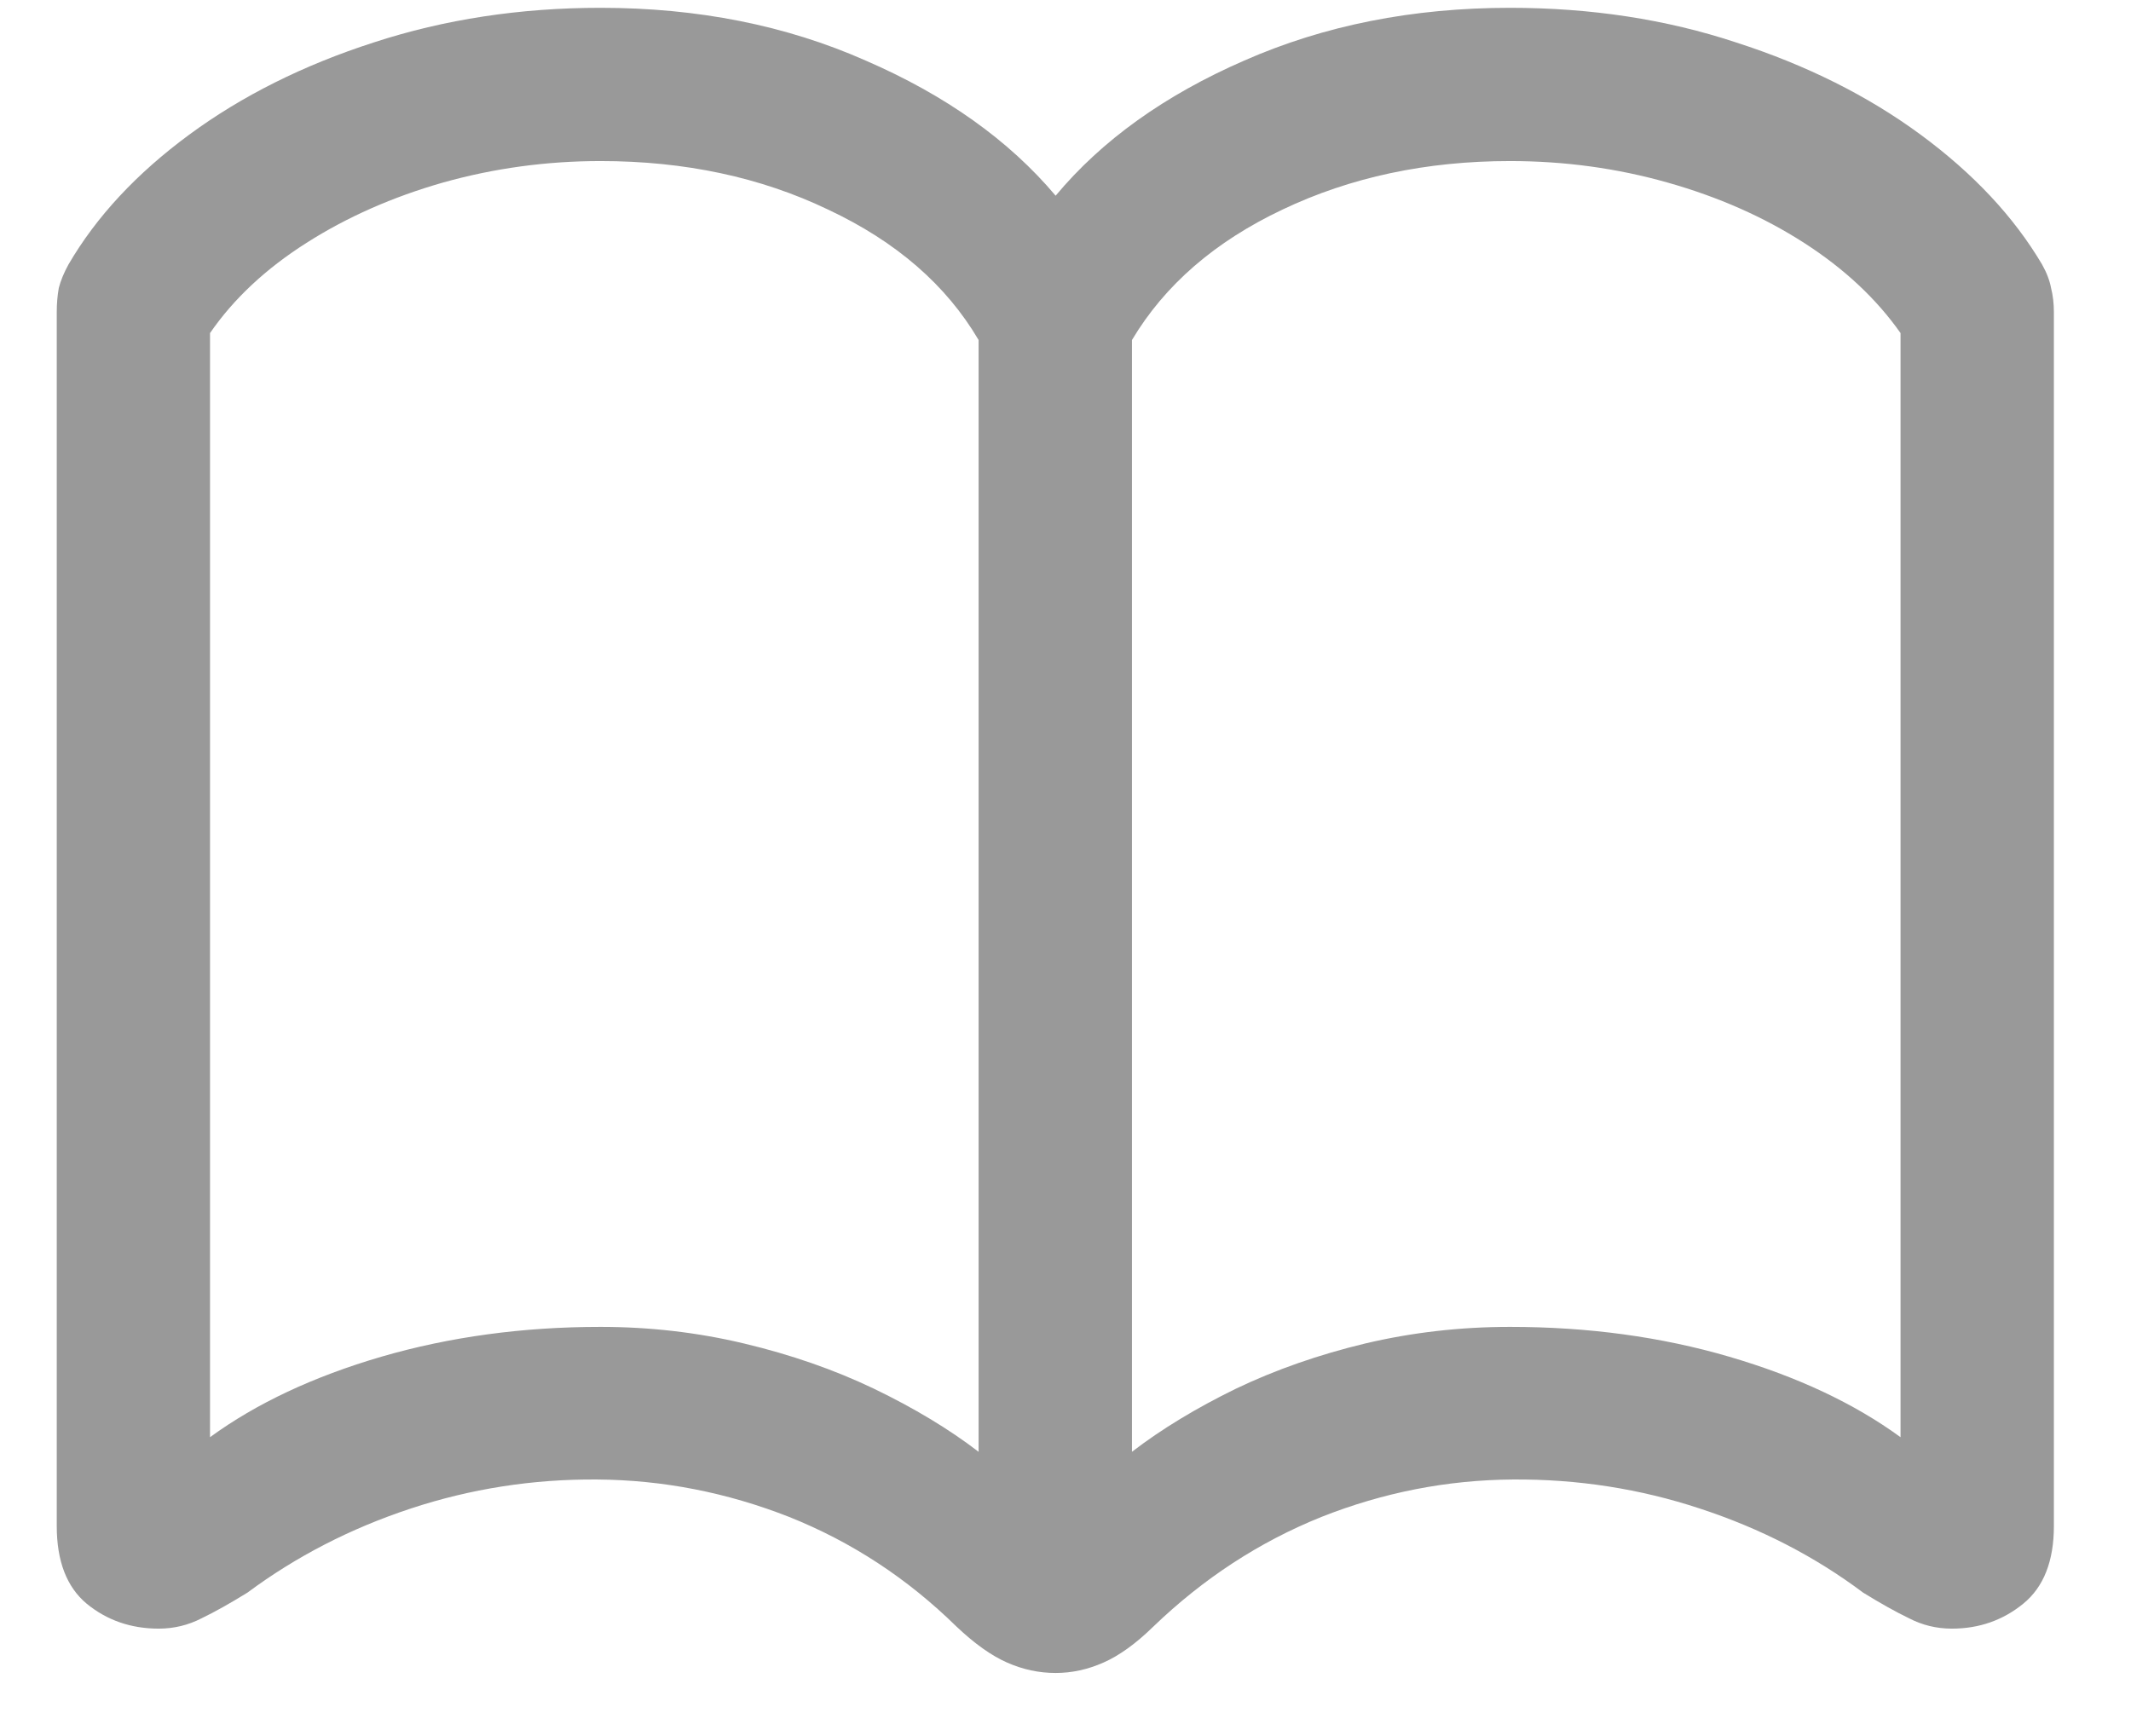 <svg width="27" height="22" viewBox="0 0 27 22" fill="none" xmlns="http://www.w3.org/2000/svg">
<path d="M0.719 19.338V3.957C0.719 3.846 0.728 3.743 0.745 3.649C0.769 3.556 0.81 3.456 0.868 3.351C1.22 2.747 1.729 2.199 2.397 1.707C3.065 1.215 3.845 0.825 4.735 0.538C5.632 0.245 6.59 0.099 7.609 0.099C8.84 0.099 9.959 0.321 10.967 0.767C11.98 1.206 12.783 1.777 13.375 2.48C13.961 1.777 14.758 1.206 15.766 0.767C16.779 0.321 17.901 0.099 19.132 0.099C20.157 0.099 21.112 0.245 21.997 0.538C22.888 0.825 23.667 1.215 24.335 1.707C25.003 2.199 25.516 2.747 25.873 3.351C25.932 3.456 25.97 3.556 25.987 3.649C26.011 3.743 26.023 3.846 26.023 3.957V19.338C26.023 19.783 25.894 20.111 25.636 20.322C25.378 20.533 25.076 20.639 24.73 20.639C24.537 20.639 24.355 20.595 24.186 20.507C24.016 20.425 23.822 20.316 23.605 20.182C22.996 19.725 22.308 19.37 21.54 19.118C20.778 18.866 19.987 18.743 19.167 18.749C18.335 18.755 17.526 18.913 16.741 19.224C15.956 19.54 15.247 20.003 14.614 20.612C14.392 20.829 14.181 20.981 13.981 21.069C13.782 21.157 13.58 21.201 13.375 21.201C13.164 21.201 12.959 21.157 12.76 21.069C12.56 20.981 12.347 20.829 12.118 20.612C11.497 20.003 10.791 19.54 10 19.224C9.209 18.913 8.397 18.755 7.565 18.749C6.751 18.743 5.963 18.866 5.201 19.118C4.439 19.37 3.751 19.725 3.136 20.182C2.919 20.316 2.726 20.425 2.556 20.507C2.386 20.595 2.204 20.639 2.011 20.639C1.659 20.639 1.354 20.533 1.097 20.322C0.845 20.111 0.719 19.783 0.719 19.338ZM2.661 18.213C3.247 17.785 3.971 17.445 4.832 17.193C5.699 16.941 6.625 16.815 7.609 16.815C8.236 16.815 8.843 16.886 9.429 17.026C10.021 17.167 10.568 17.357 11.072 17.598C11.582 17.844 12.024 18.11 12.399 18.398V4.309C11.989 3.611 11.354 3.061 10.492 2.656C9.637 2.246 8.676 2.041 7.609 2.041C6.924 2.041 6.259 2.132 5.614 2.313C4.976 2.495 4.398 2.75 3.883 3.078C3.367 3.406 2.96 3.787 2.661 4.221V18.213ZM14.342 18.398C14.717 18.11 15.156 17.844 15.66 17.598C16.164 17.357 16.709 17.167 17.295 17.026C17.887 16.886 18.499 16.815 19.132 16.815C20.122 16.815 21.048 16.941 21.909 17.193C22.77 17.445 23.494 17.785 24.08 18.213V4.221C23.775 3.787 23.368 3.406 22.858 3.078C22.349 2.75 21.771 2.495 21.127 2.313C20.488 2.132 19.823 2.041 19.132 2.041C18.071 2.041 17.11 2.246 16.249 2.656C15.394 3.061 14.758 3.611 14.342 4.309V18.398Z" fill="#999999"/>
</svg>
